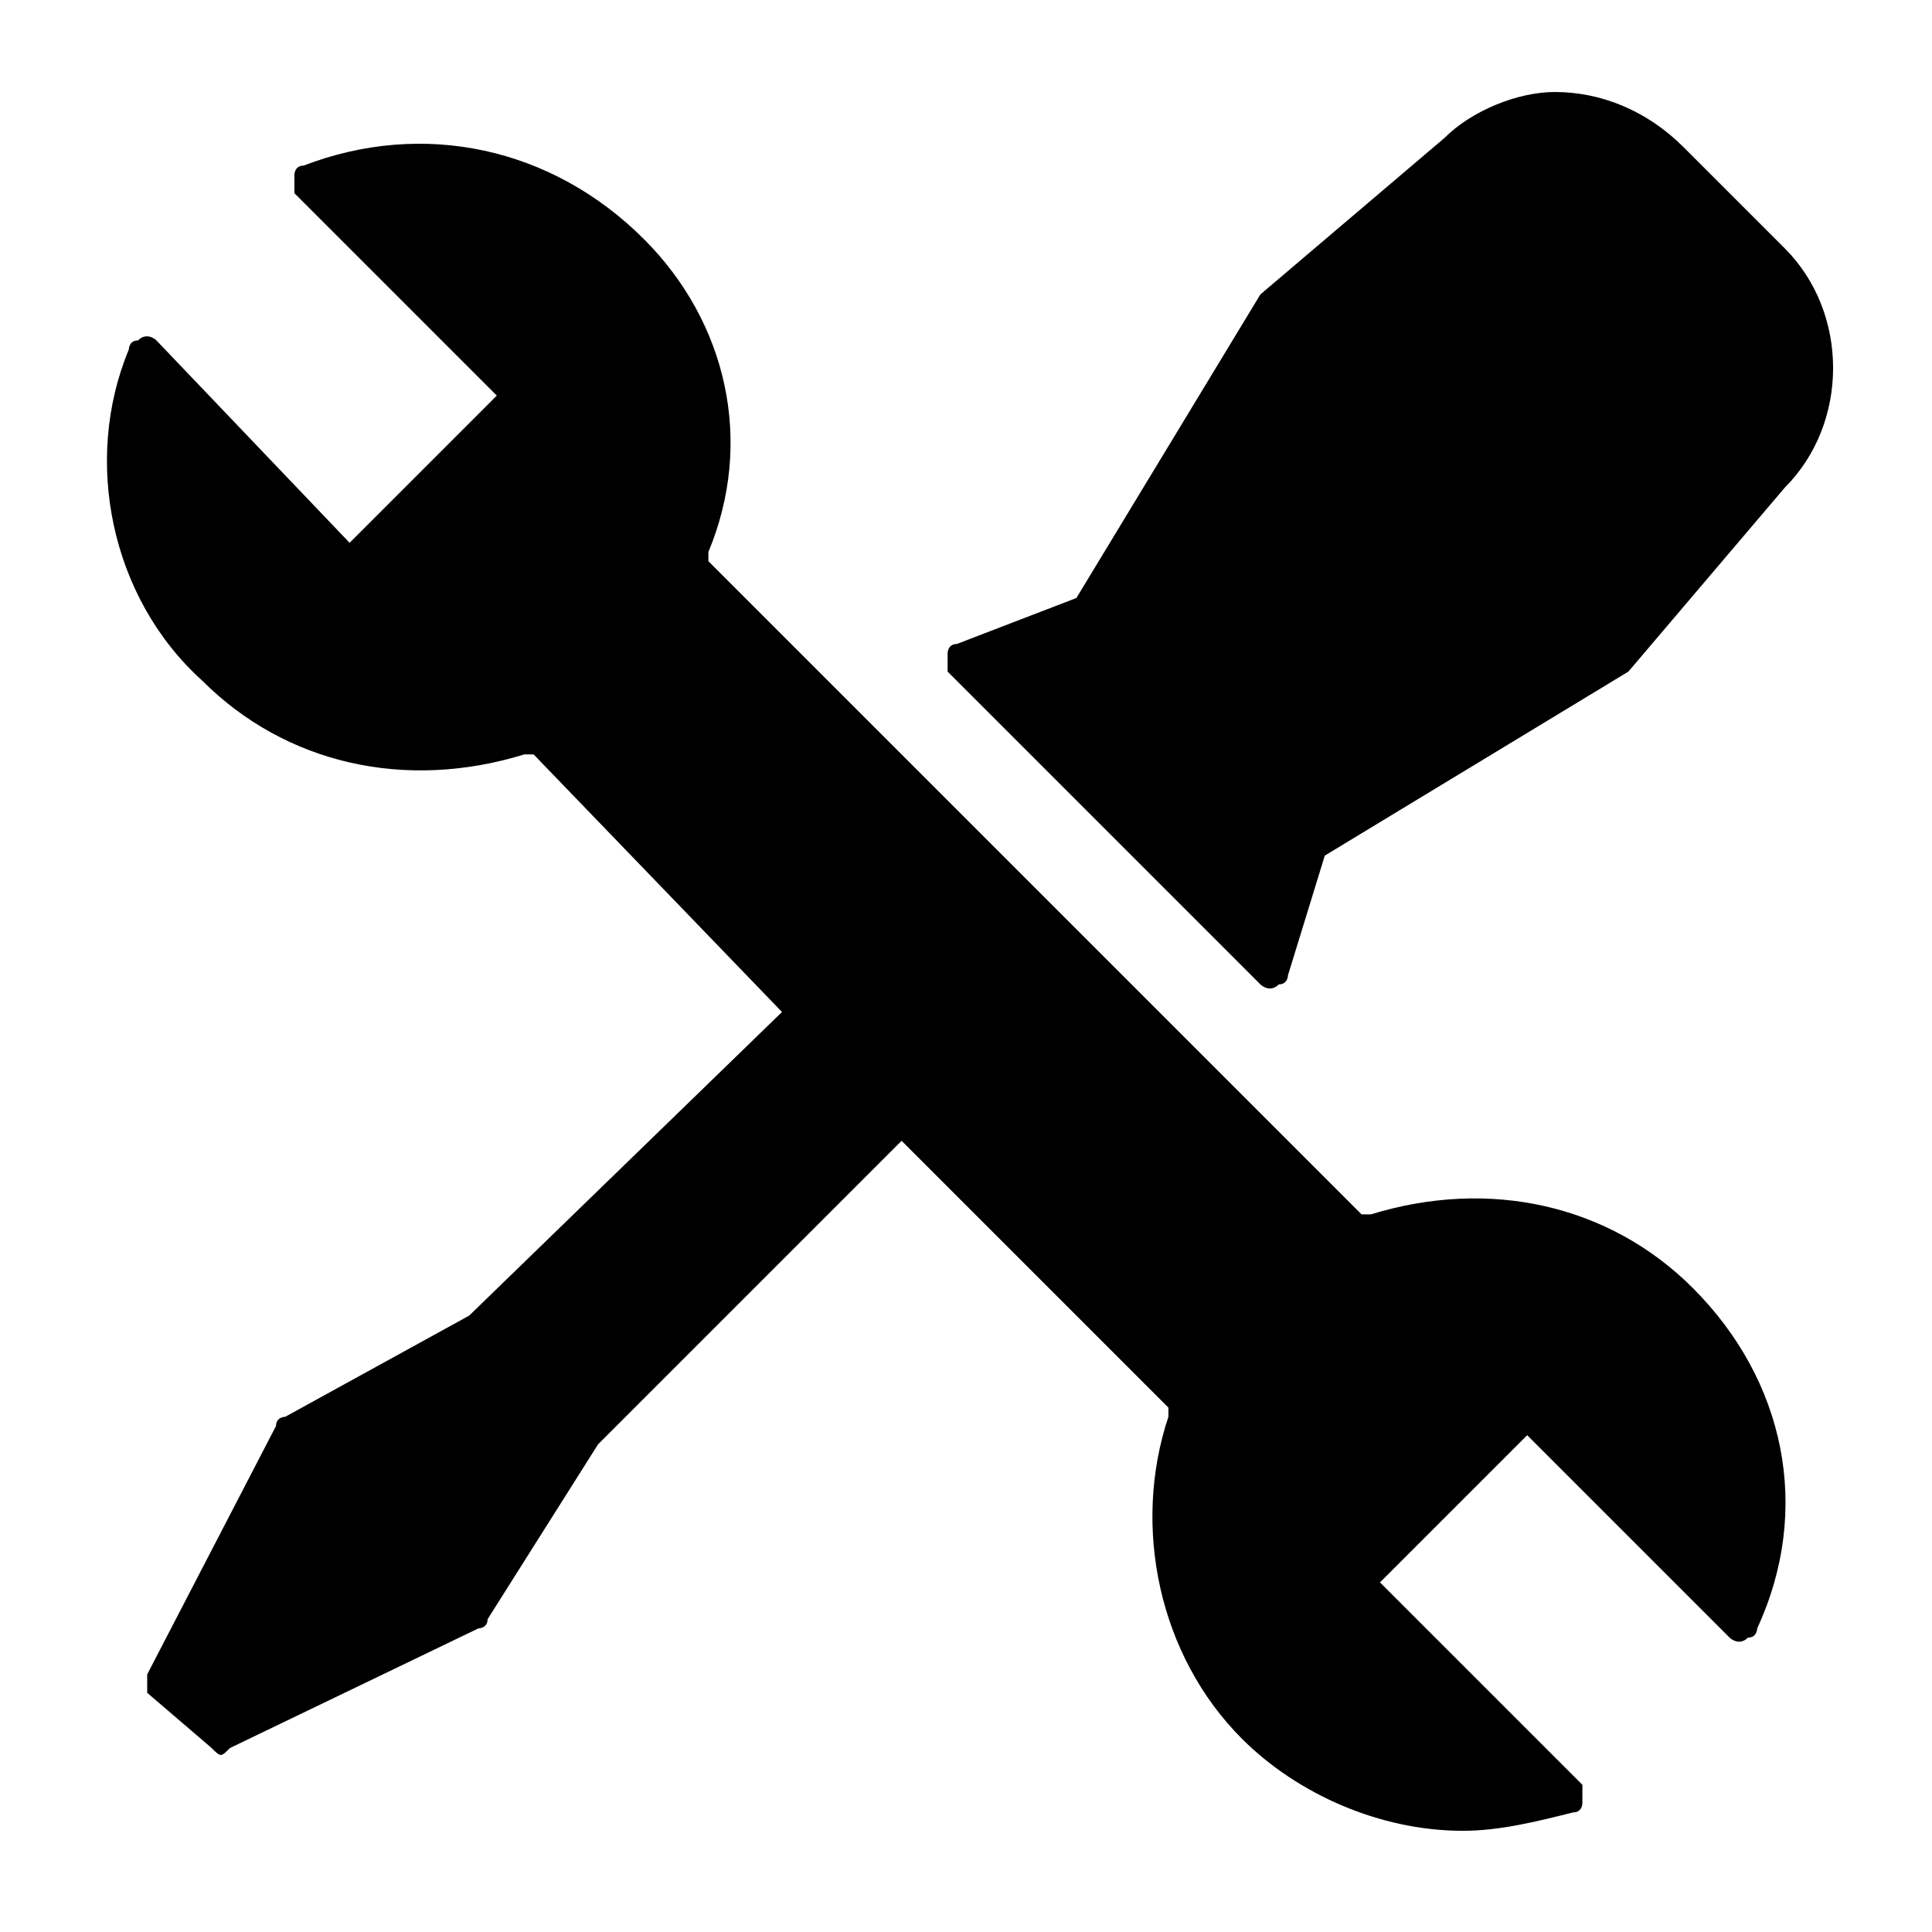 <?xml version="1.0" encoding="utf-8"?>
<!-- Generator: Adobe Illustrator 21.0.0, SVG Export Plug-In . SVG Version: 6.00 Build 0)  -->
<svg version="1.1" id="Слой_1" xmlns="http://www.w3.org/2000/svg" xmlns:xlink="http://www.w3.org/1999/xlink" x="0px" y="0px"
	 viewBox="0 0 21 21" style="enable-background:new 0 0 21 21;" xml:space="preserve">
<title>Group 3</title>
<desc>Created with Sketch.</desc>
<g>
	<path d="M19.4,2.7l-1.1-1.1C17.9,1.2,17.4,1,16.9,1c-0.4,0-0.9,0.2-1.2,0.5l-2,1.7c0,0,0,0,0,0l-2,3.3L10.4,7
		c-0.1,0-0.1,0.1-0.1,0.1c0,0.1,0,0.1,0,0.2l3.4,3.4c0,0,0.1,0.1,0.2,0c0.1,0,0.1-0.1,0.1-0.1l0.4-1.3l3.3-2c0,0,0,0,0,0l1.7-2
		C20.1,4.6,20.1,3.4,19.4,2.7z"/>
	<path d="M18.4,14c-0.9-0.9-2.2-1.2-3.5-0.8l-0.1,0l-0.1-0.1l-7-7l0-0.1C8.2,4.8,7.9,3.5,7,2.6c-1-1-2.4-1.3-3.7-0.8
		c-0.1,0-0.1,0.1-0.1,0.1s0,0.1,0,0.2l2.2,2.2L3.8,5.9L1.7,3.7c0,0-0.1-0.1-0.2,0c-0.1,0-0.1,0.1-0.1,0.1C0.9,5,1.2,6.5,2.2,7.4
		c0.9,0.9,2.2,1.2,3.5,0.8l0.1,0L8.5,11l-3.4,3.3l-2,1.1c0,0-0.1,0-0.1,0.1l-1.4,2.7c0,0.1,0,0.1,0,0.2L2.3,19
		c0.1,0.1,0.1,0.1,0.2,0l2.7-1.3c0,0,0.1,0,0.1-0.1l1.2-1.9l3.3-3.3l2.9,2.9l0,0.1c-0.4,1.2-0.1,2.6,0.8,3.5c0.6,0.6,1.5,1,2.4,1
		c0.4,0,0.8-0.1,1.2-0.2c0.1,0,0.1-0.1,0.1-0.1c0-0.1,0-0.1,0-0.2l-2.2-2.2l1.6-1.6l2.2,2.2c0,0,0.1,0.1,0.2,0
		c0.1,0,0.1-0.1,0.1-0.1C19.7,16.4,19.4,15,18.4,14z"/>
</g>
</svg>
